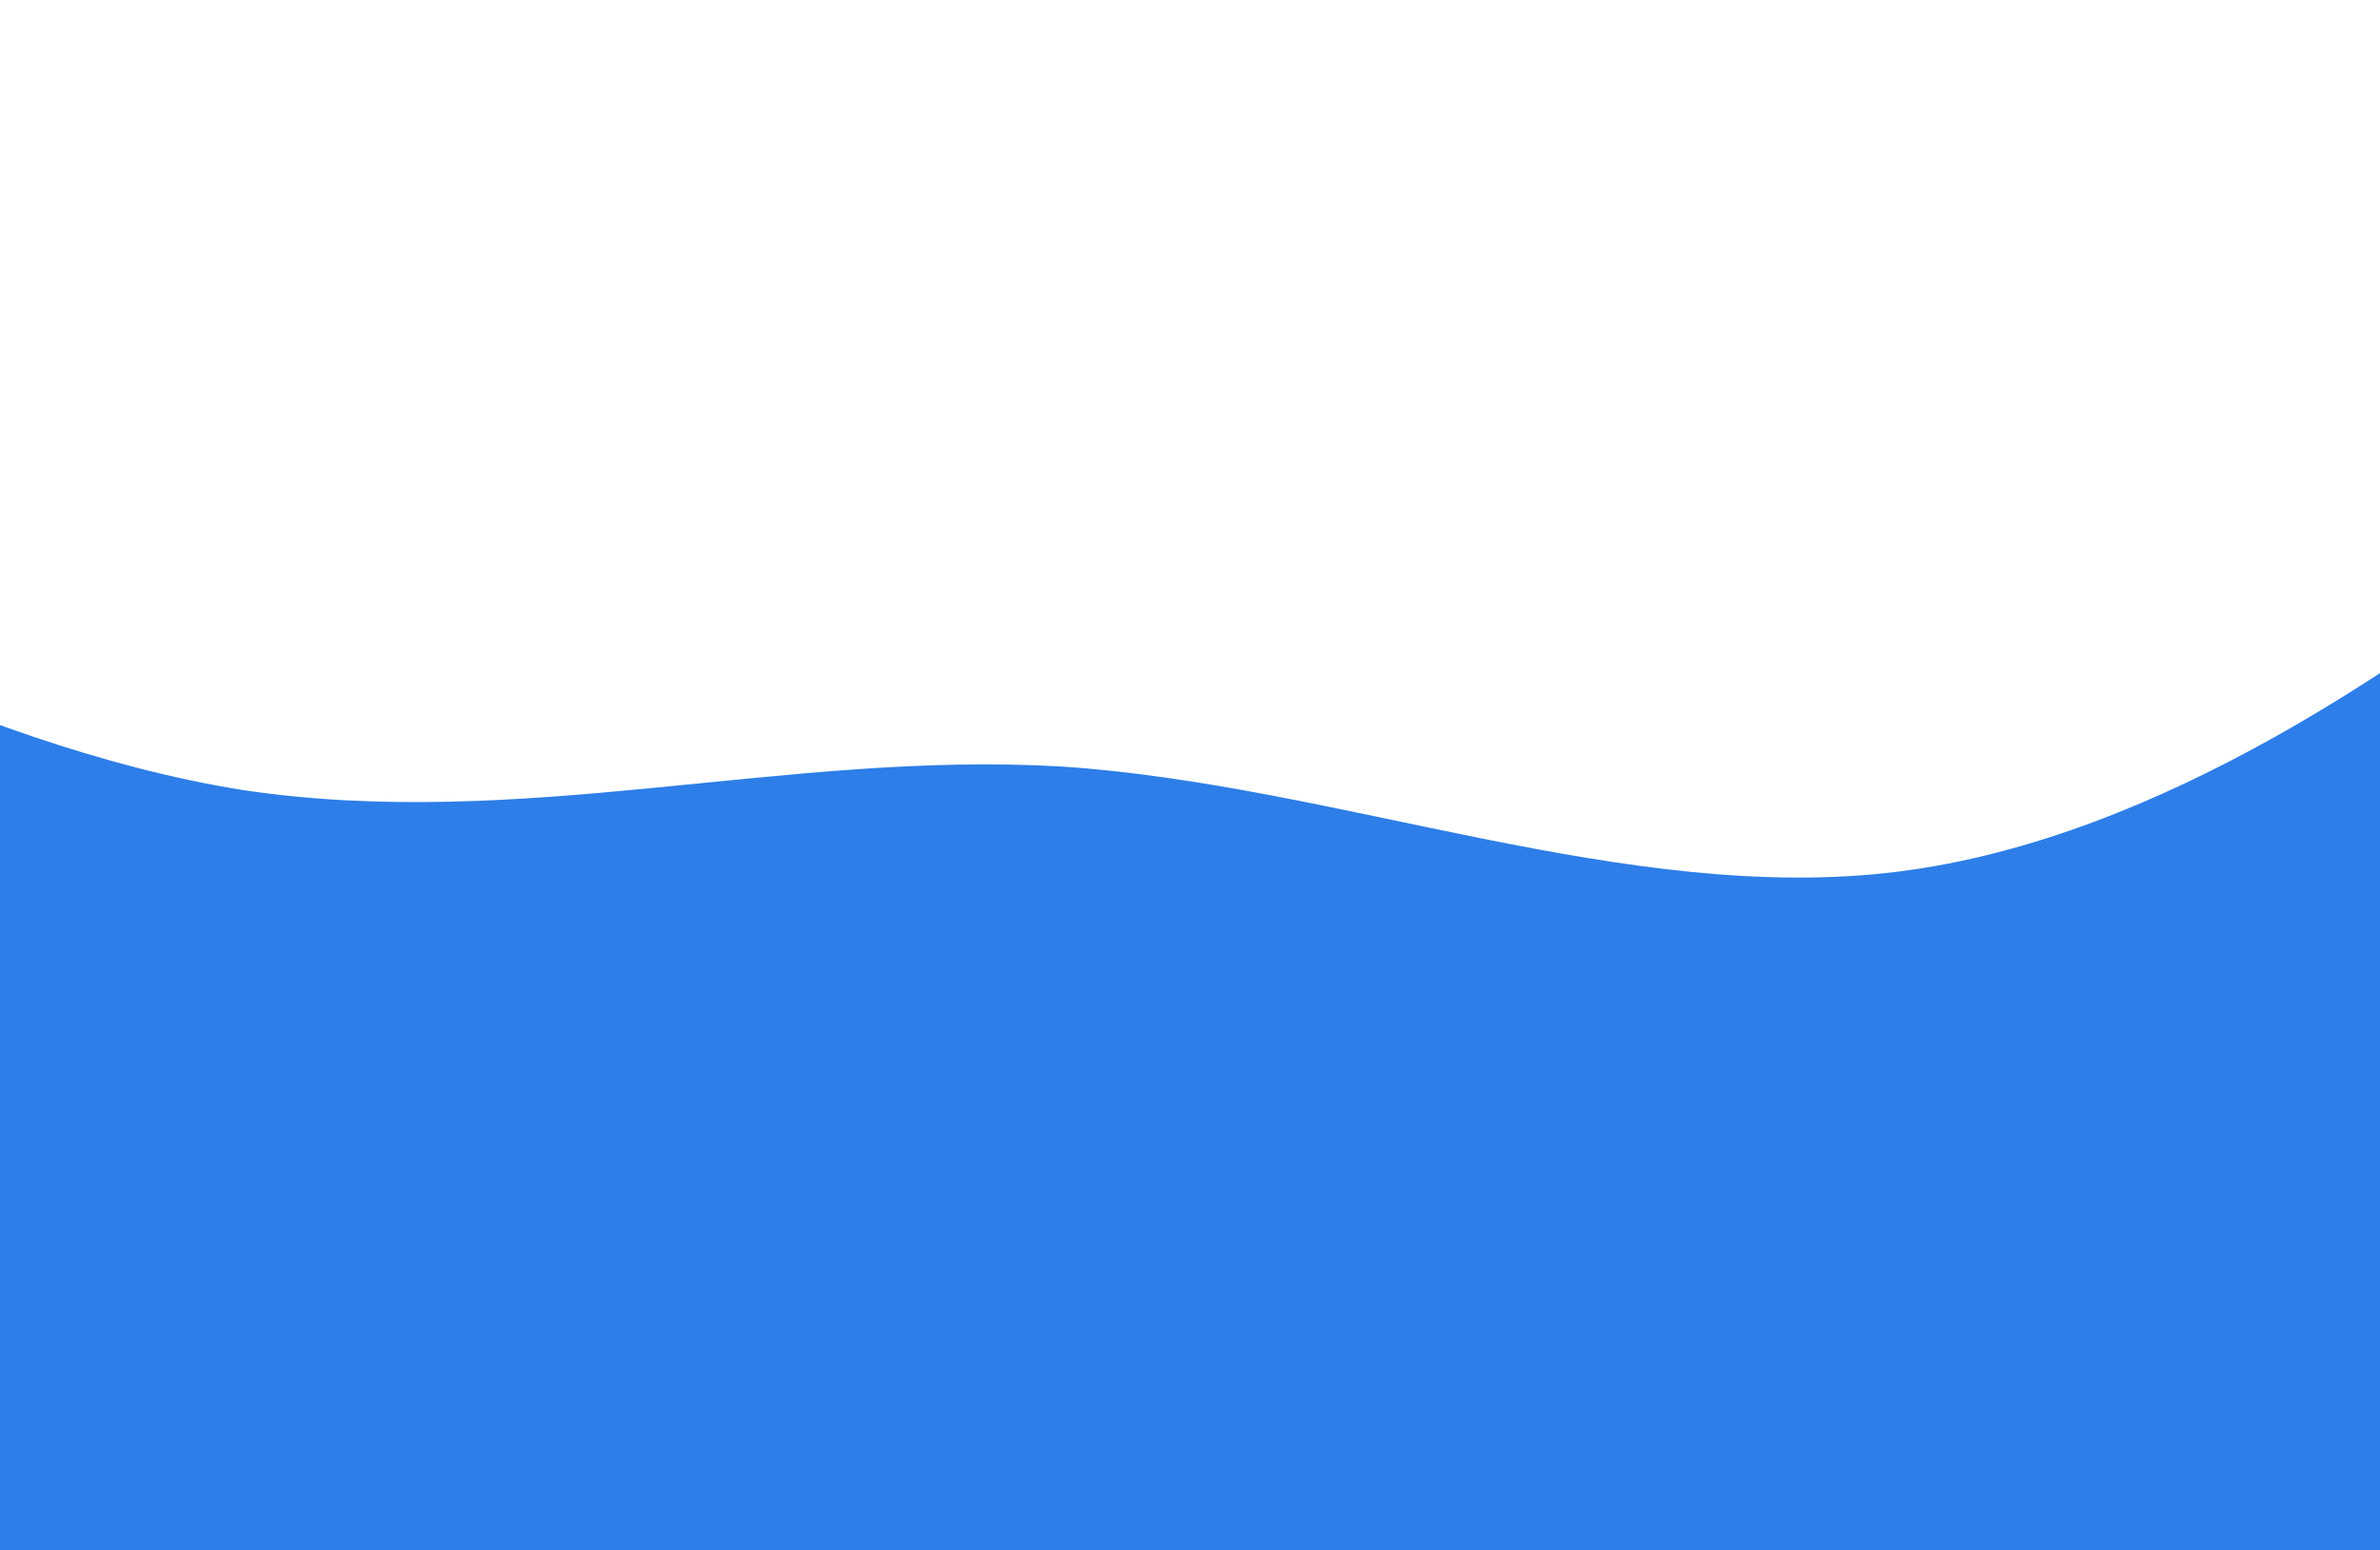 <svg width="1440" height="938" viewBox="0 0 1440 938" fill="none" xmlns="http://www.w3.org/2000/svg">
<g clip-path="url(#clip0_101_91)">
<path d="M-380.595 243.527L-291.203 295.446C-201.666 348.531 -23.097 450.622 146.201 477.859C315.283 503.348 475.094 453.982 642.227 463.742C809.505 474.668 984.467 547.633 1147.89 527.394C1311.3 507.154 1463.18 393.71 1539.12 336.988L1615.05 280.266L1695.86 932.697L1614.15 942.817C1532.44 952.937 1369.02 973.176 1205.6 993.416C1042.18 1013.66 878.766 1033.9 715.348 1054.13C551.93 1074.37 388.512 1094.61 225.094 1114.85C61.676 1135.09 -101.742 1155.33 -183.451 1165.45L-265.16 1175.57L-380.595 243.527Z" fill="#2D7EE8"/>
</g>
<defs>
<clipPath id="clip0_101_91">
<rect width="1976" height="939.166" fill="white" transform="translate(-380.595 243.527) rotate(-7.06)"/>
</clipPath>
</defs>
</svg>

